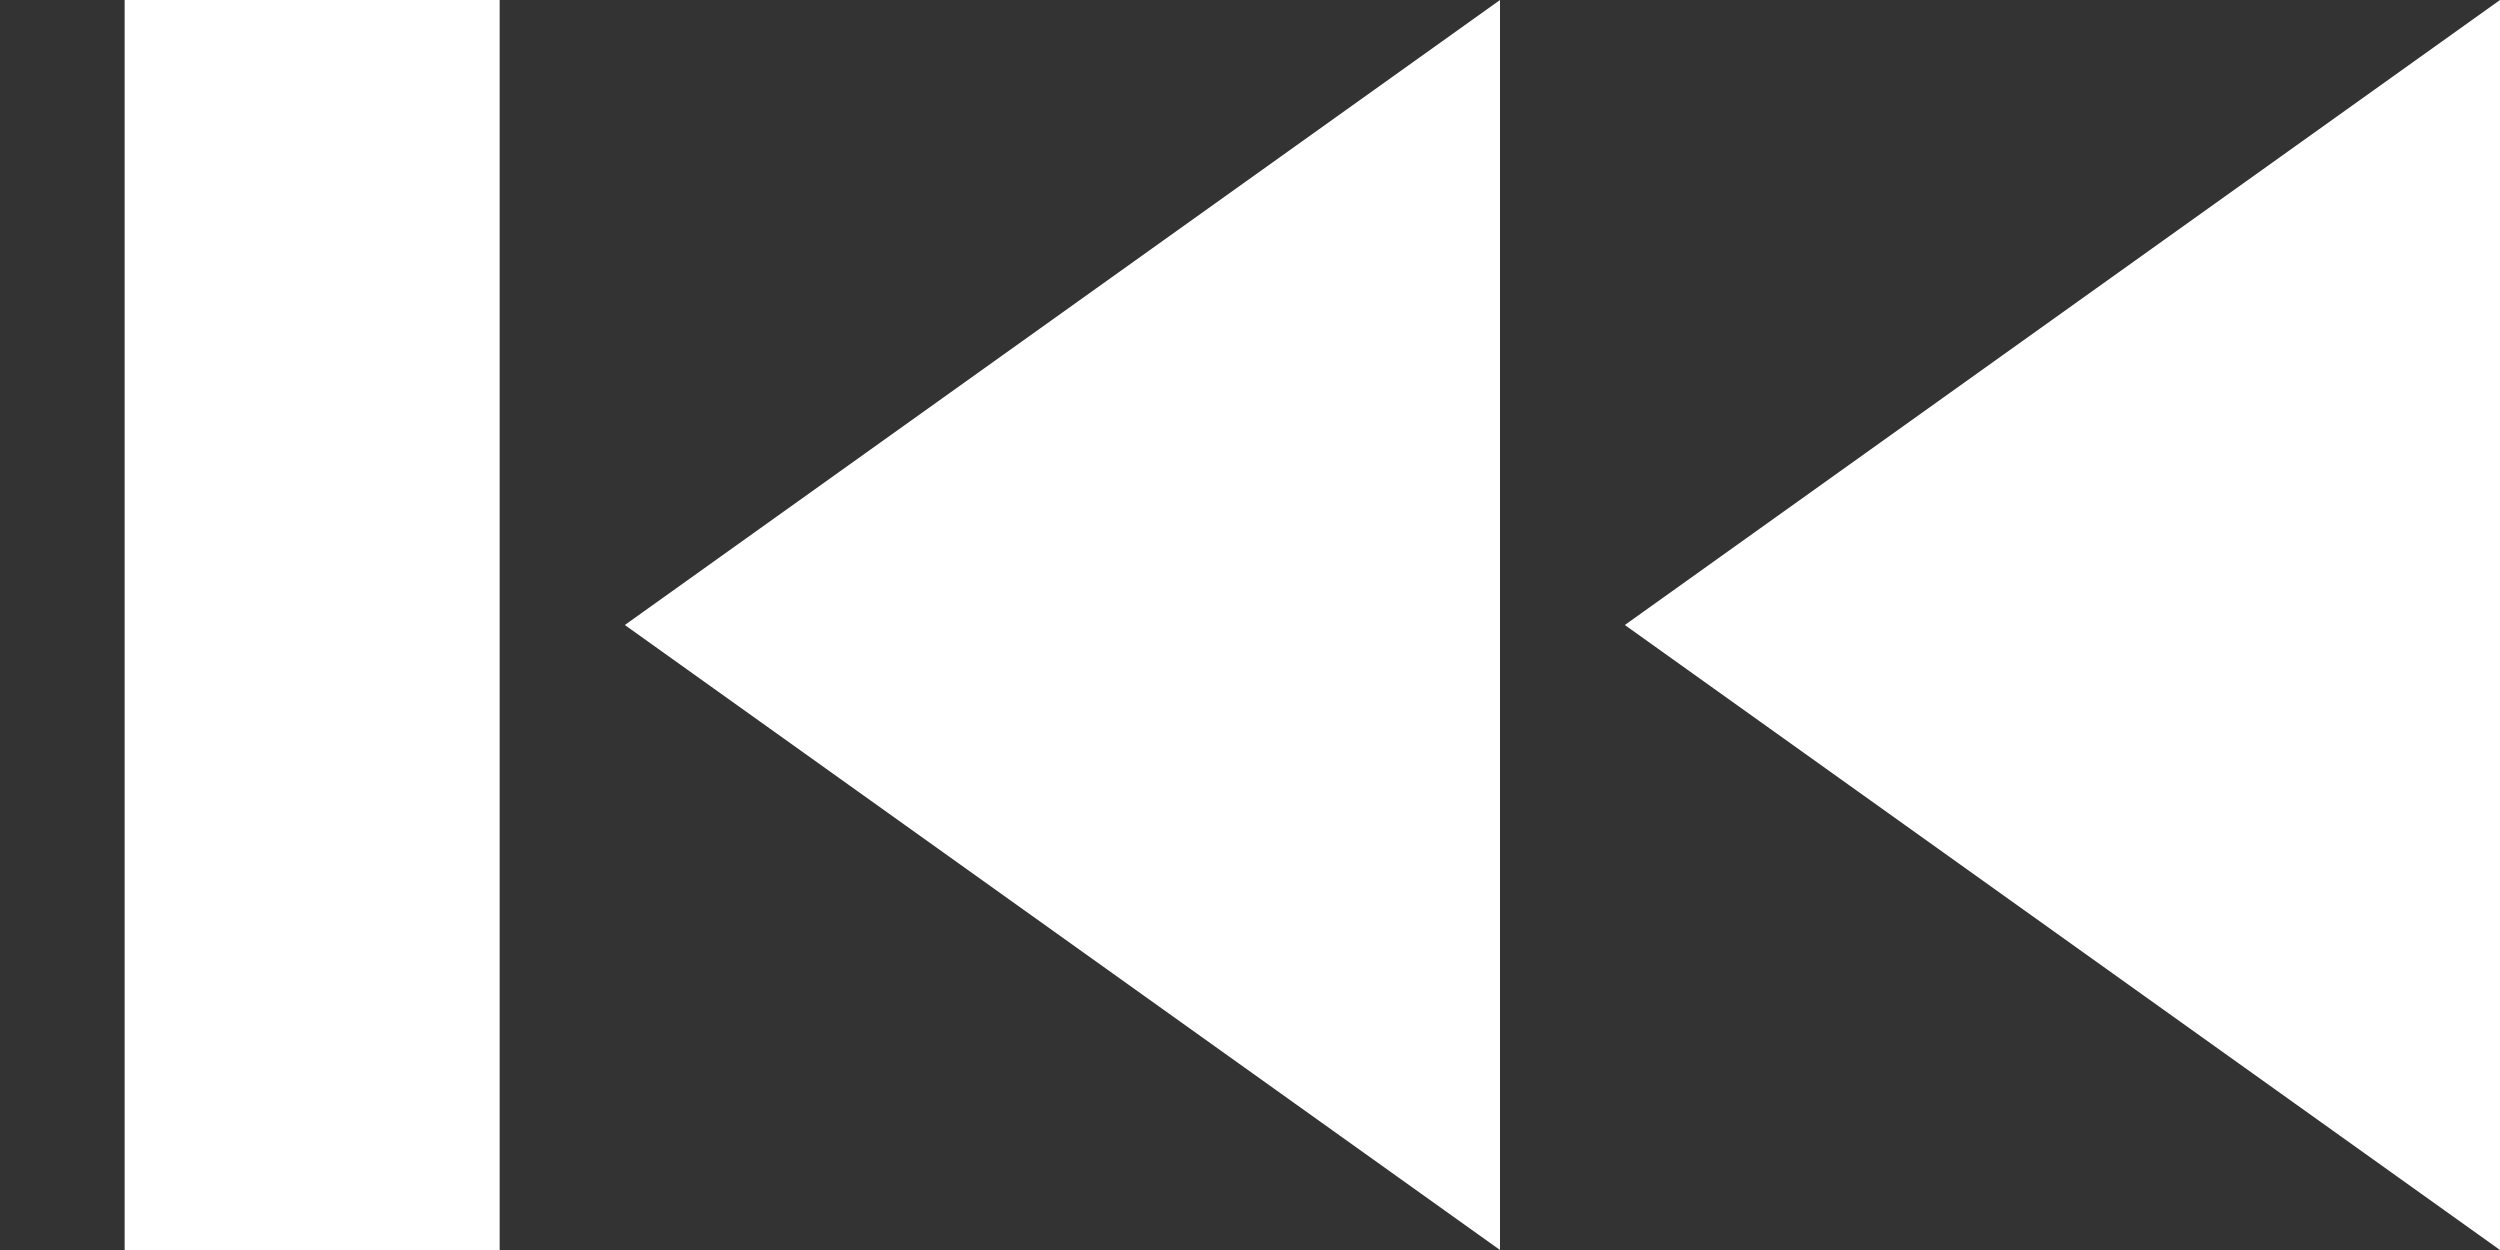 <svg width="14" height="7" viewBox="0 0 14 7" fill="none" xmlns="http://www.w3.org/2000/svg">
<rect x="0" y="0" width="14" height="7" fill="#333333" stroke="none"/>
<path d="M0.698 0H2.798V7H0.698V0Z" fill="white"/>
<path d="M3.499 3.5L8.4 0V7L3.499 3.5Z" fill="white"/>
<path d="M14 0L9.099 3.5L14 7V0Z" fill="white"/>
</svg>
